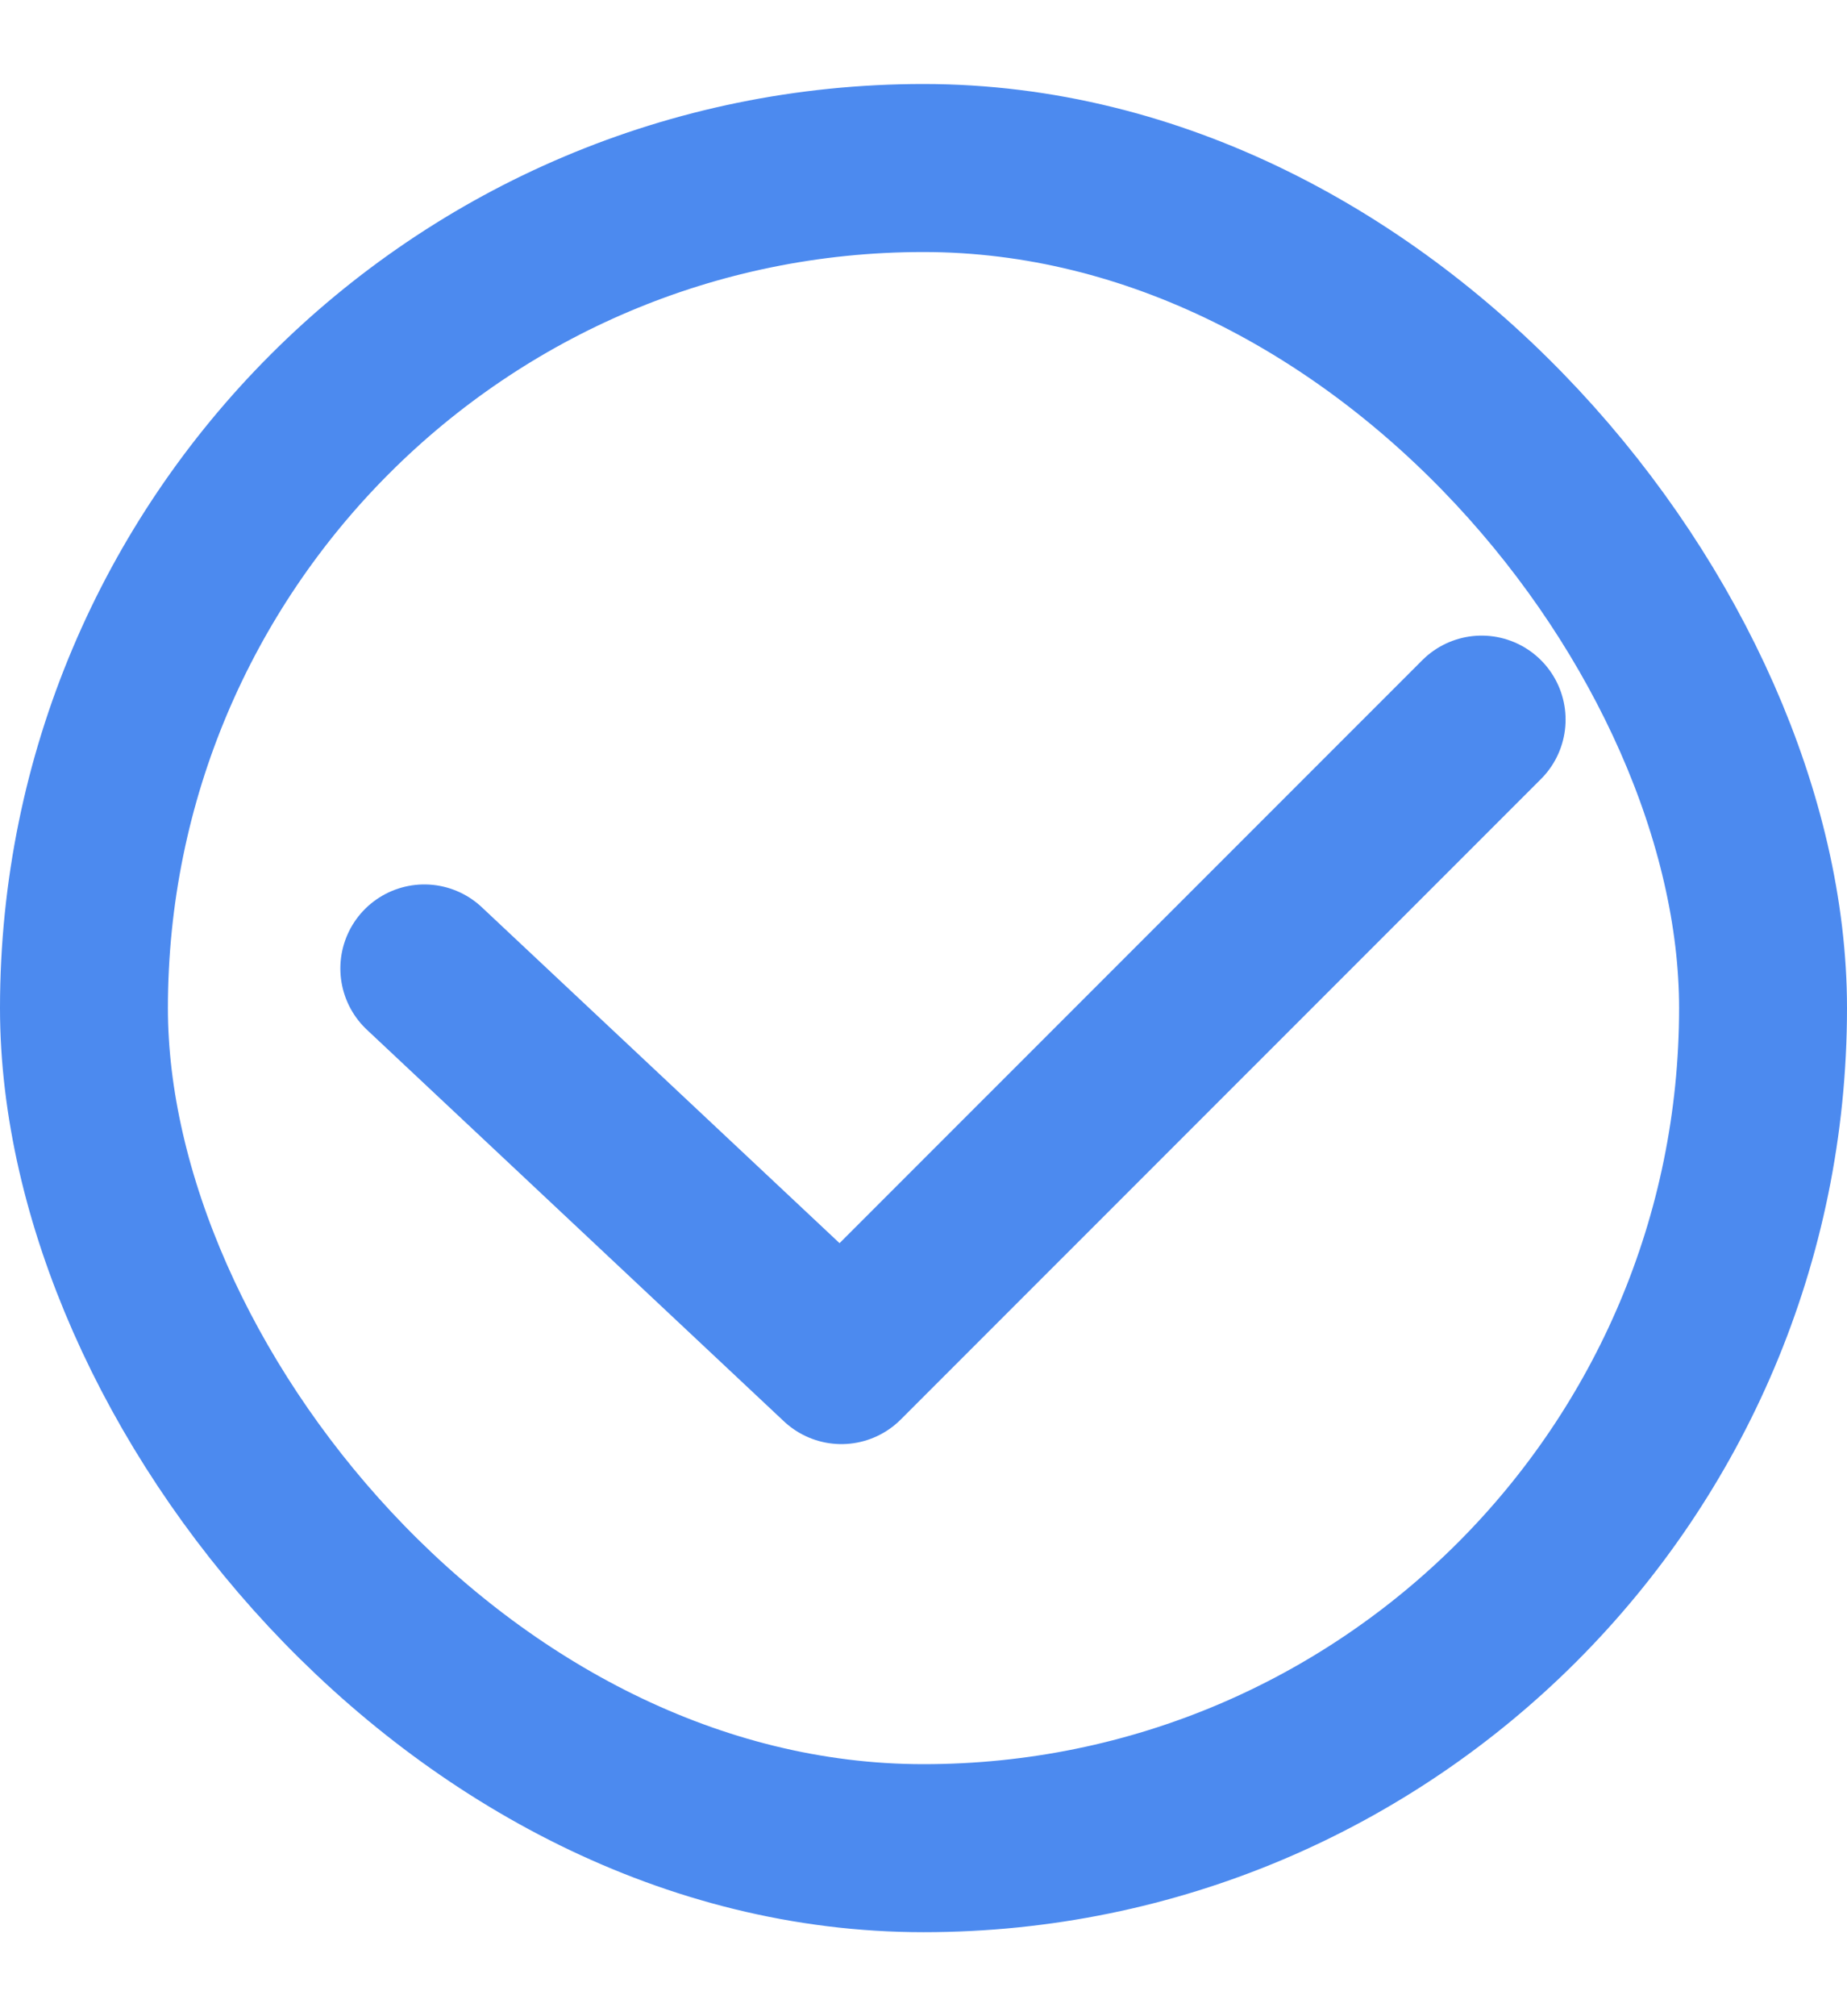 <svg width="11" height="12" viewBox="0 0 11 12" fill="none" xmlns="http://www.w3.org/2000/svg">
<rect x="0.5" y="1" width="10" height="10" rx="5" stroke="#4C8AEF"/>
<path d="M2.527 5.764L5.011 8.095L8.824 4.283" stroke="#4C8AEF" stroke-linecap="round" stroke-linejoin="round"/>
</svg>
